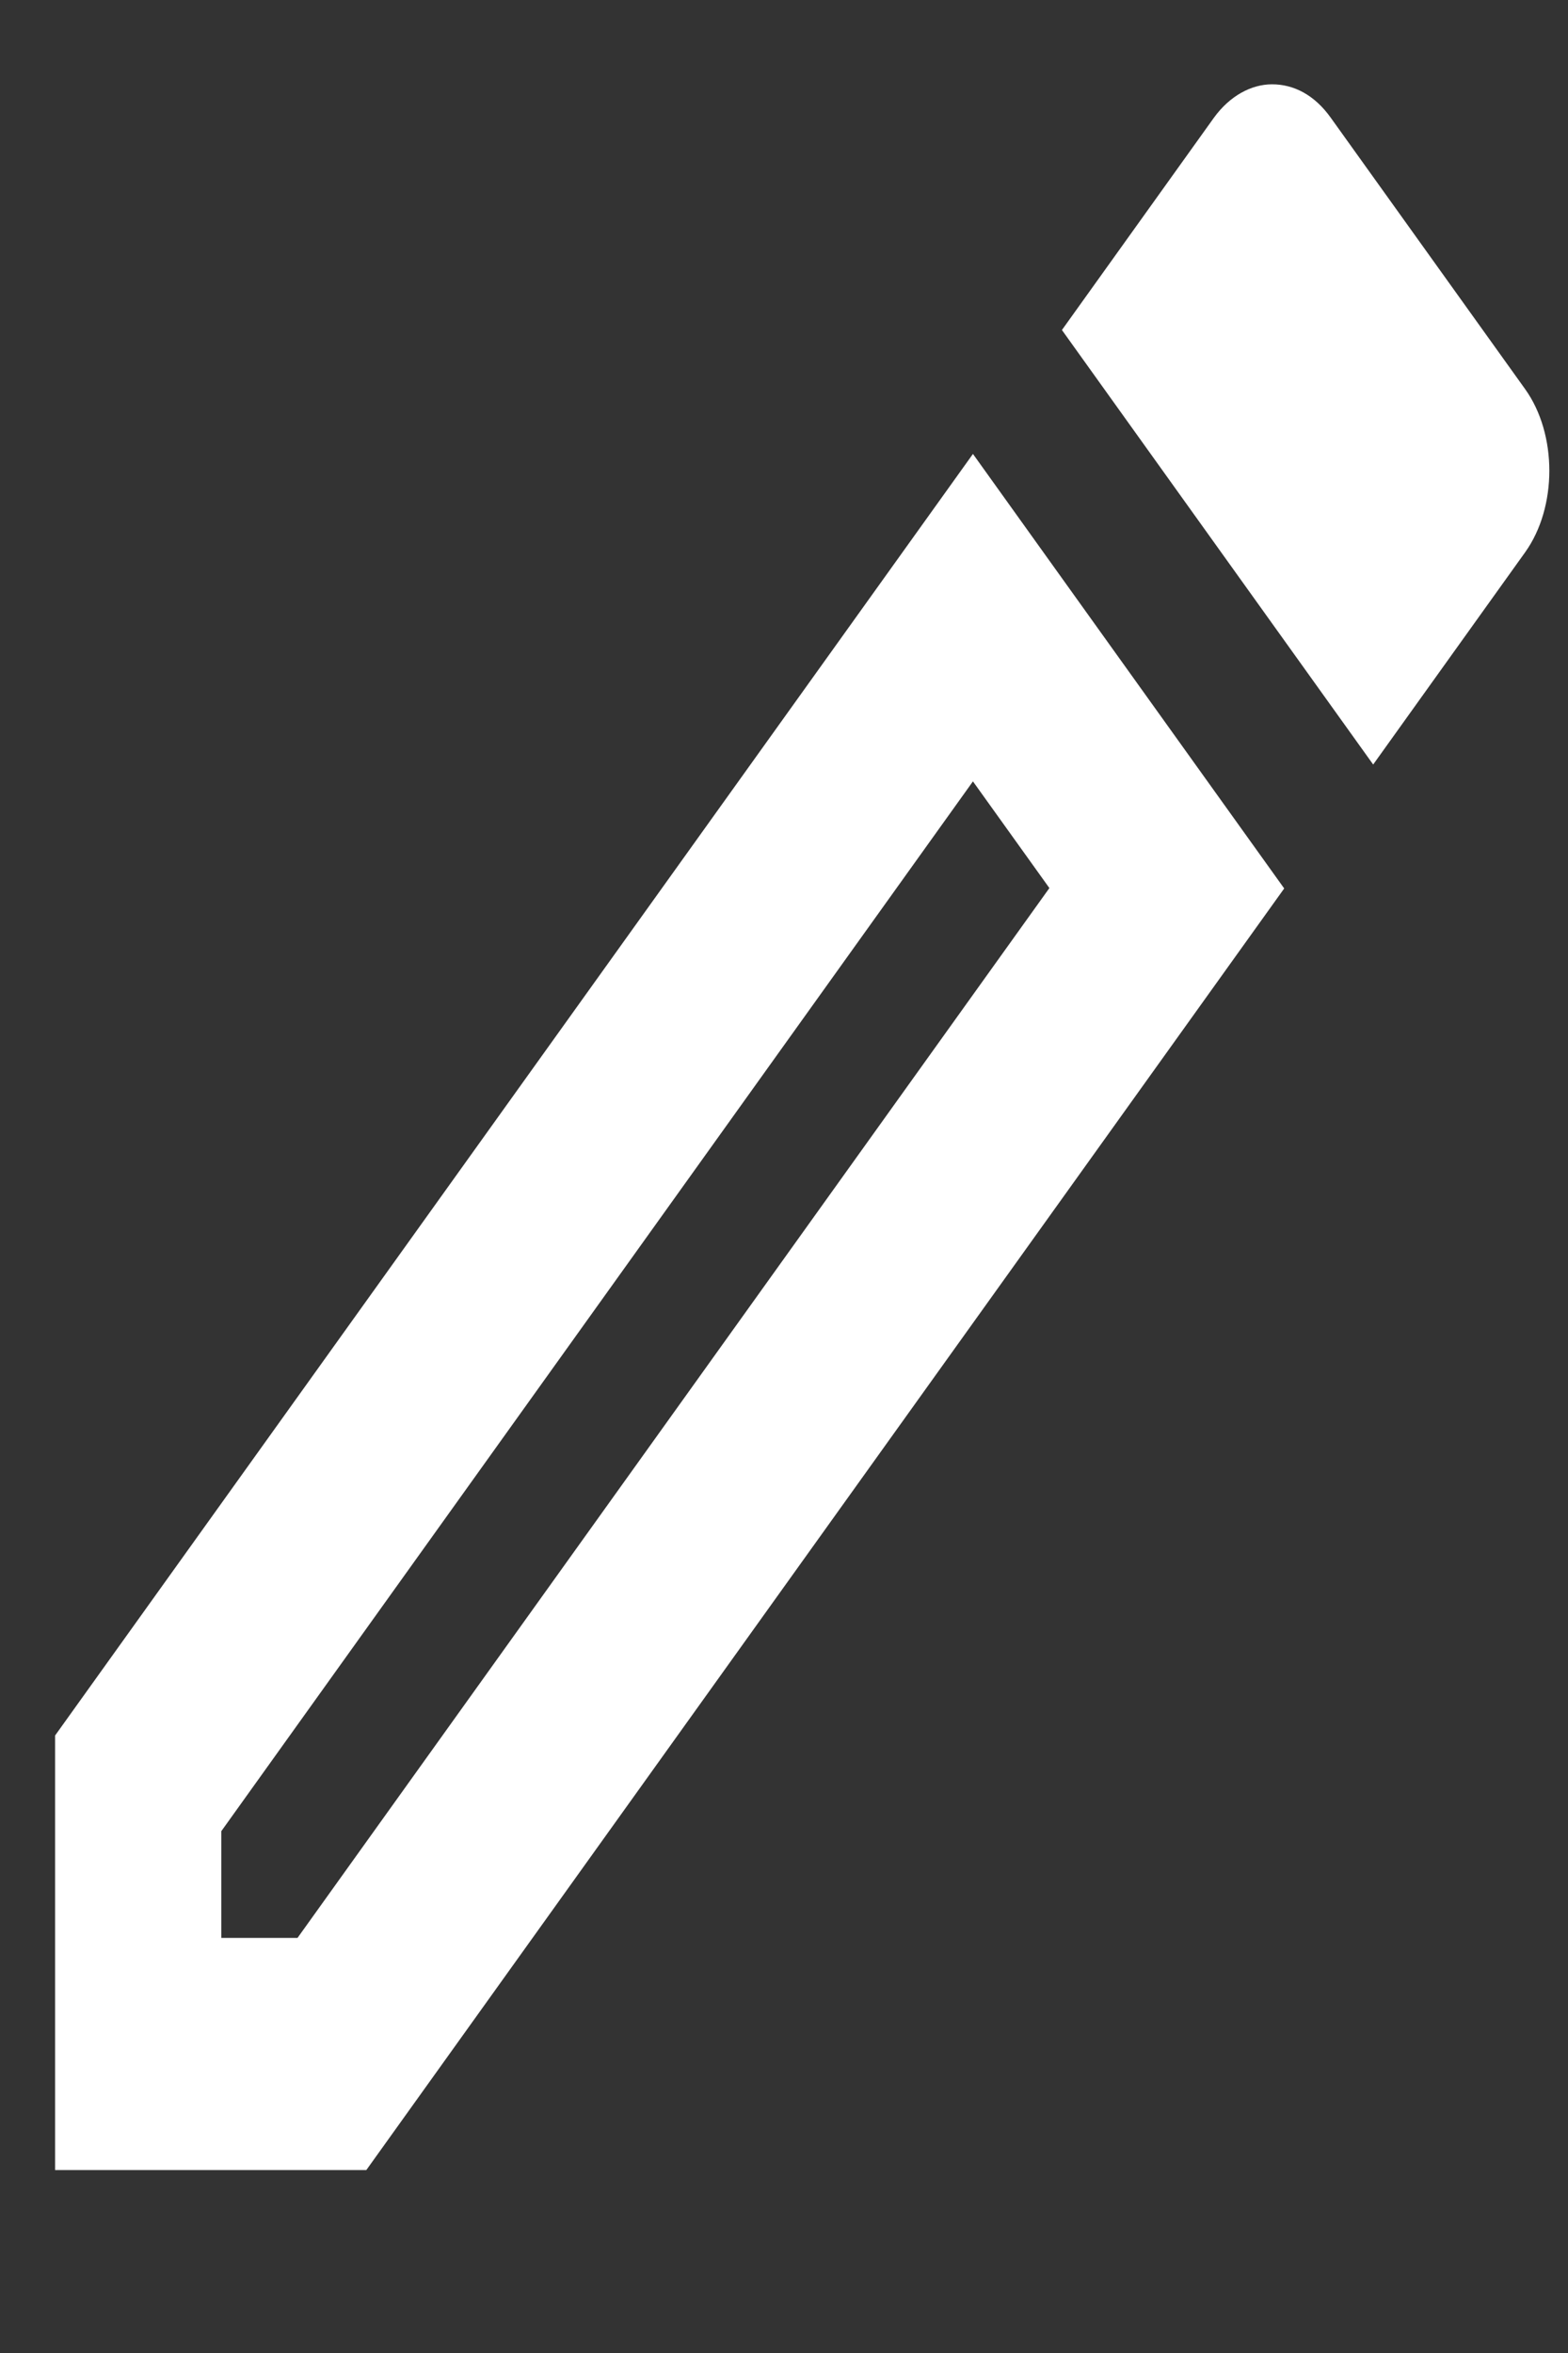 <svg width="8" height="12" viewBox="0 0 8 12" fill="none" xmlns="http://www.w3.org/2000/svg">
<rect x="0" y="0" width="8" height="12" fill="#333333" stroke="none"/>
<path fill-rule="evenodd" clip-rule="evenodd" d="M6.49 0.43C6.384 0.43 6.274 0.489 6.193 0.601L5.418 1.683L7.006 3.899L7.781 2.817C7.946 2.587 7.946 2.214 7.781 1.984L6.79 0.601C6.706 0.483 6.6 0.43 6.49 0.43ZM4.964 3.985L5.354 4.529L1.518 9.883H1.129V9.339L4.964 3.985ZM0.281 8.851L4.964 2.315L6.552 4.531L1.869 11.067H0.281V8.851Z" fill="white"/>
</svg>
